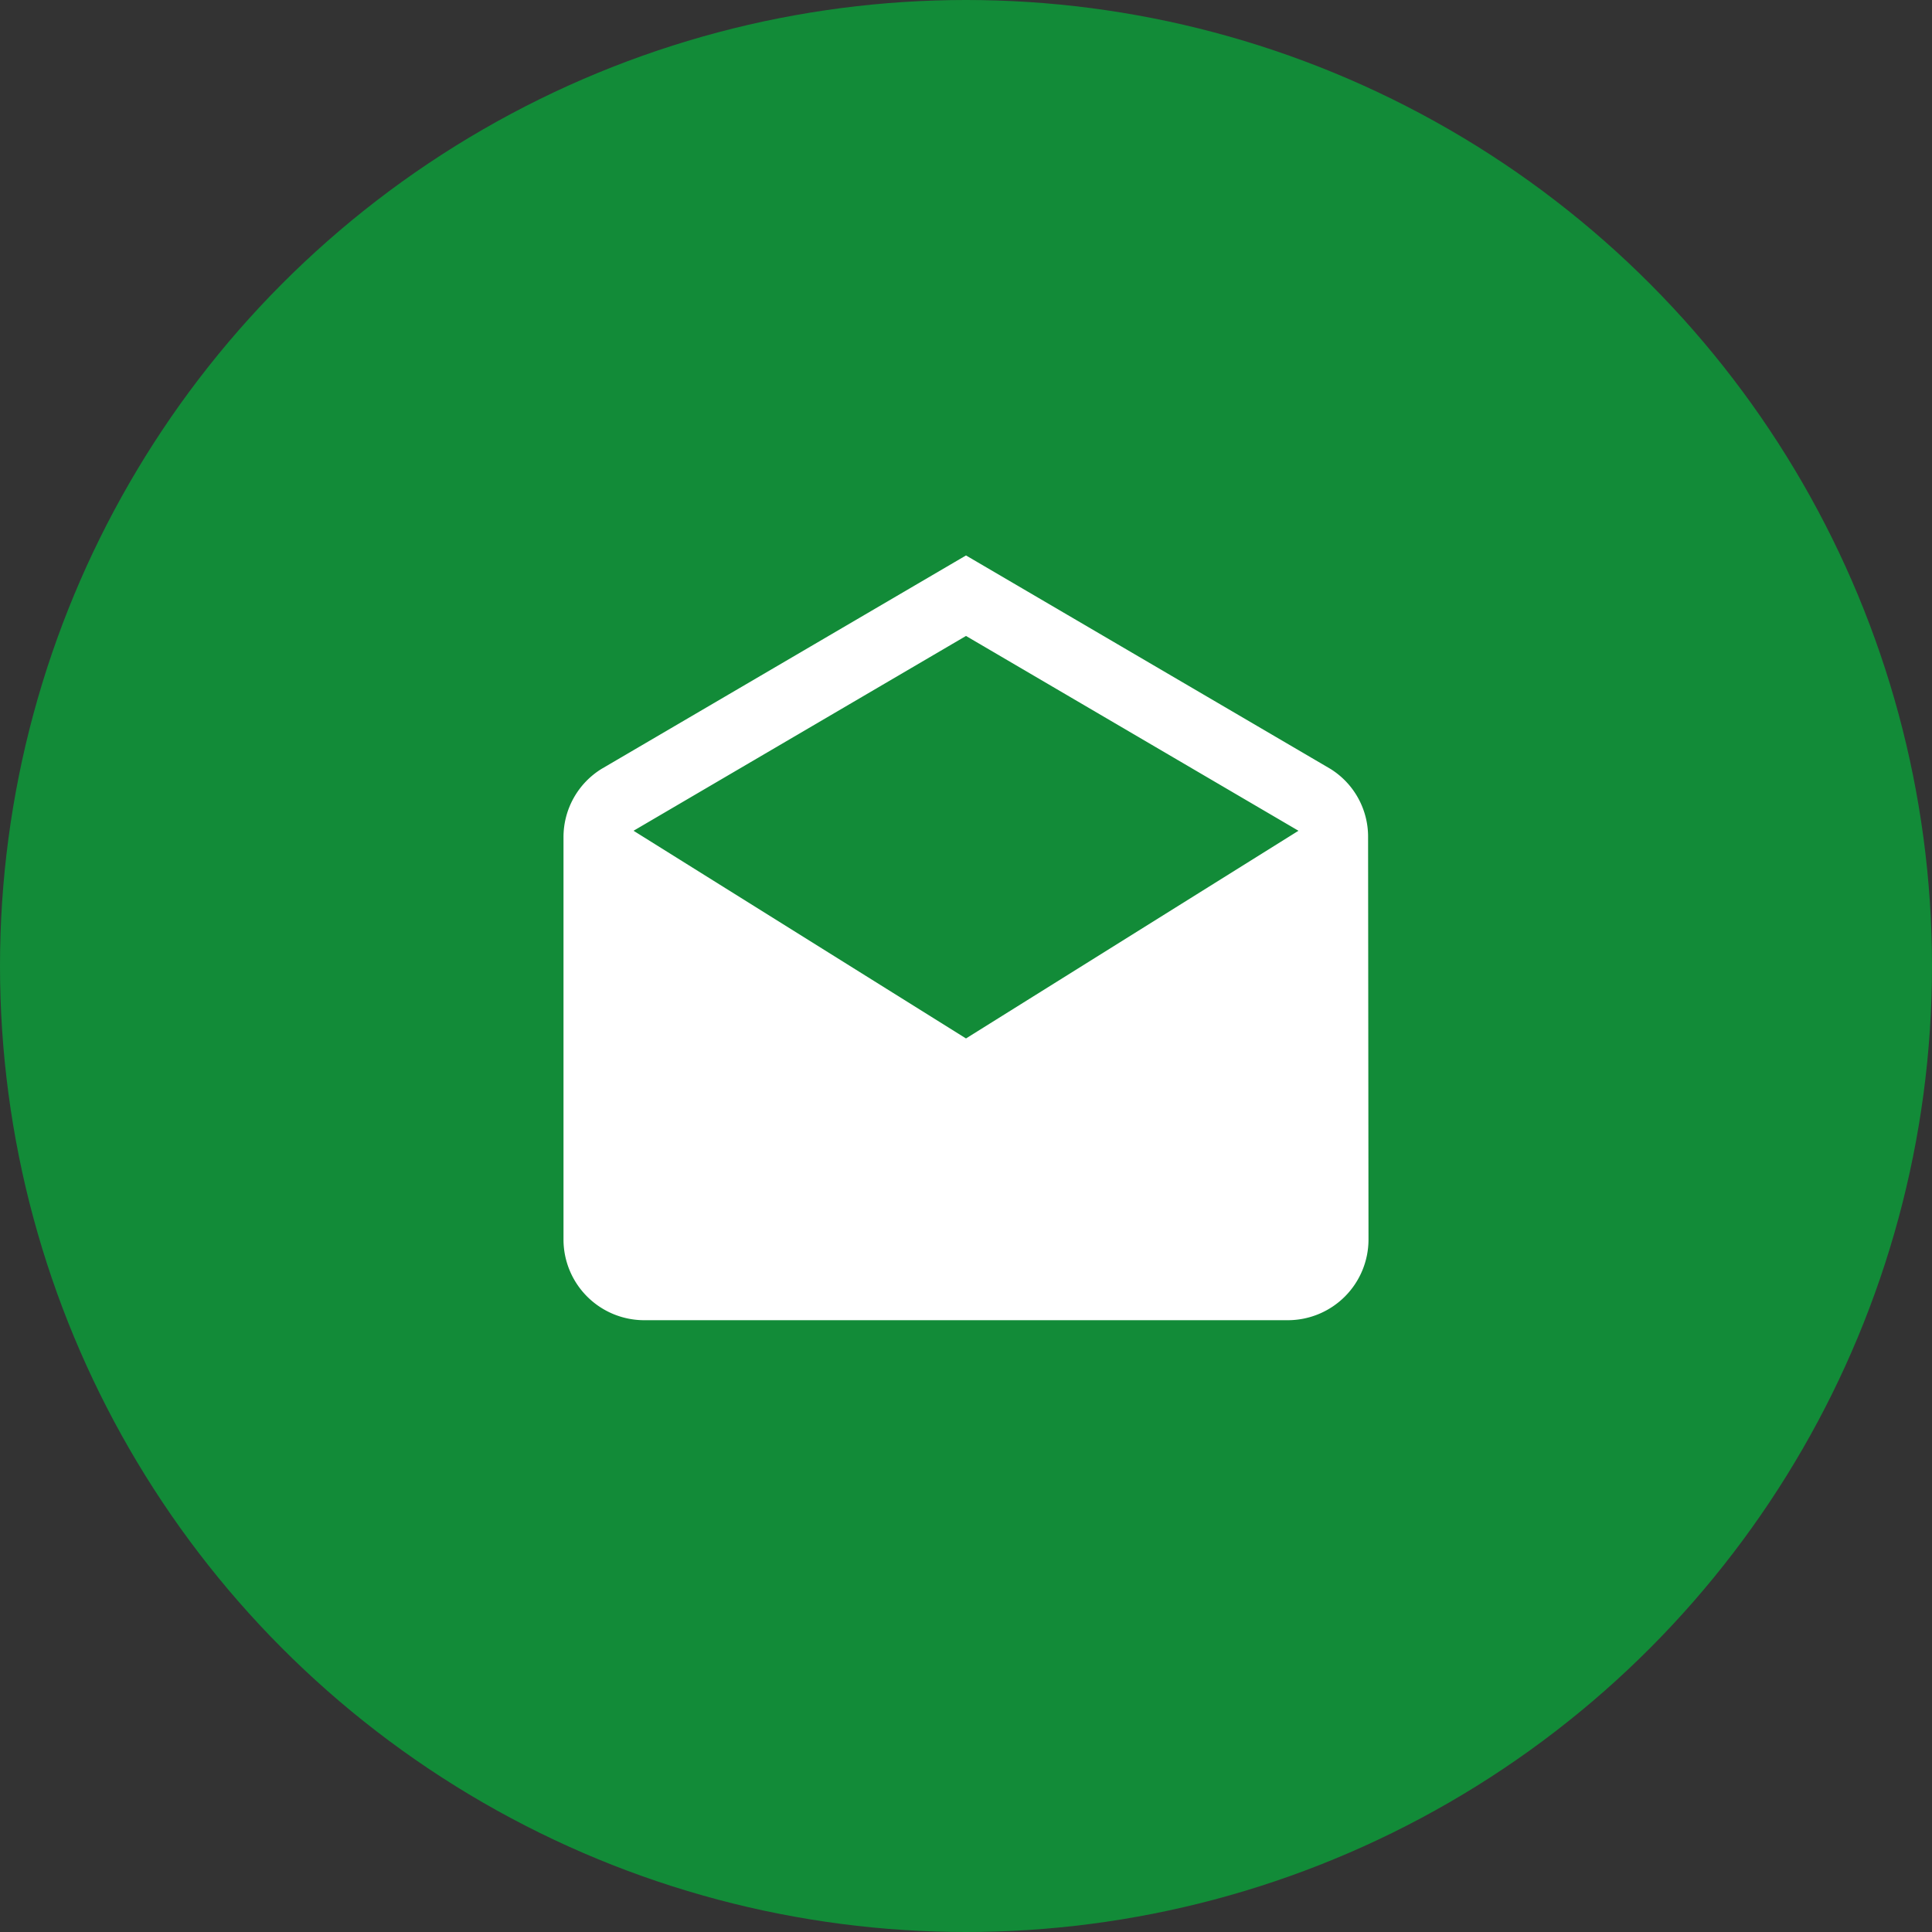 <svg xmlns="http://www.w3.org/2000/svg" width="60" height="60" viewBox="0 0 60 60">
    <rect x="0" y="0" width="60" height="60" fill="#333333" stroke="none"/>
    <defs>
        <style>
            .a {
                fill: #128b38;
            }

            .b {
                fill: none;
            }

            .c {
                fill: #fff;
            }
        </style>
    </defs>
    <g transform="translate(-1427 -215)">
        <circle class="a" cx="30" cy="30" r="30" transform="translate(1427 215)" />
        <g transform="translate(1442 230)">
            <path class="b" d="M0,0H30V30H0Z" />
            <path class="c"
                d="M26.987,9.75a2.478,2.478,0,0,0-1.175-2.125L14.5,1,3.187,7.625A2.489,2.489,0,0,0,2,9.75v12.5a2.507,2.507,0,0,0,2.5,2.5h20a2.507,2.507,0,0,0,2.5-2.5ZM14.5,16,4.175,9.55,14.5,3.5,24.825,9.55Z"
                transform="translate(0.5 1.25)" />
        </g>
    </g>
</svg>